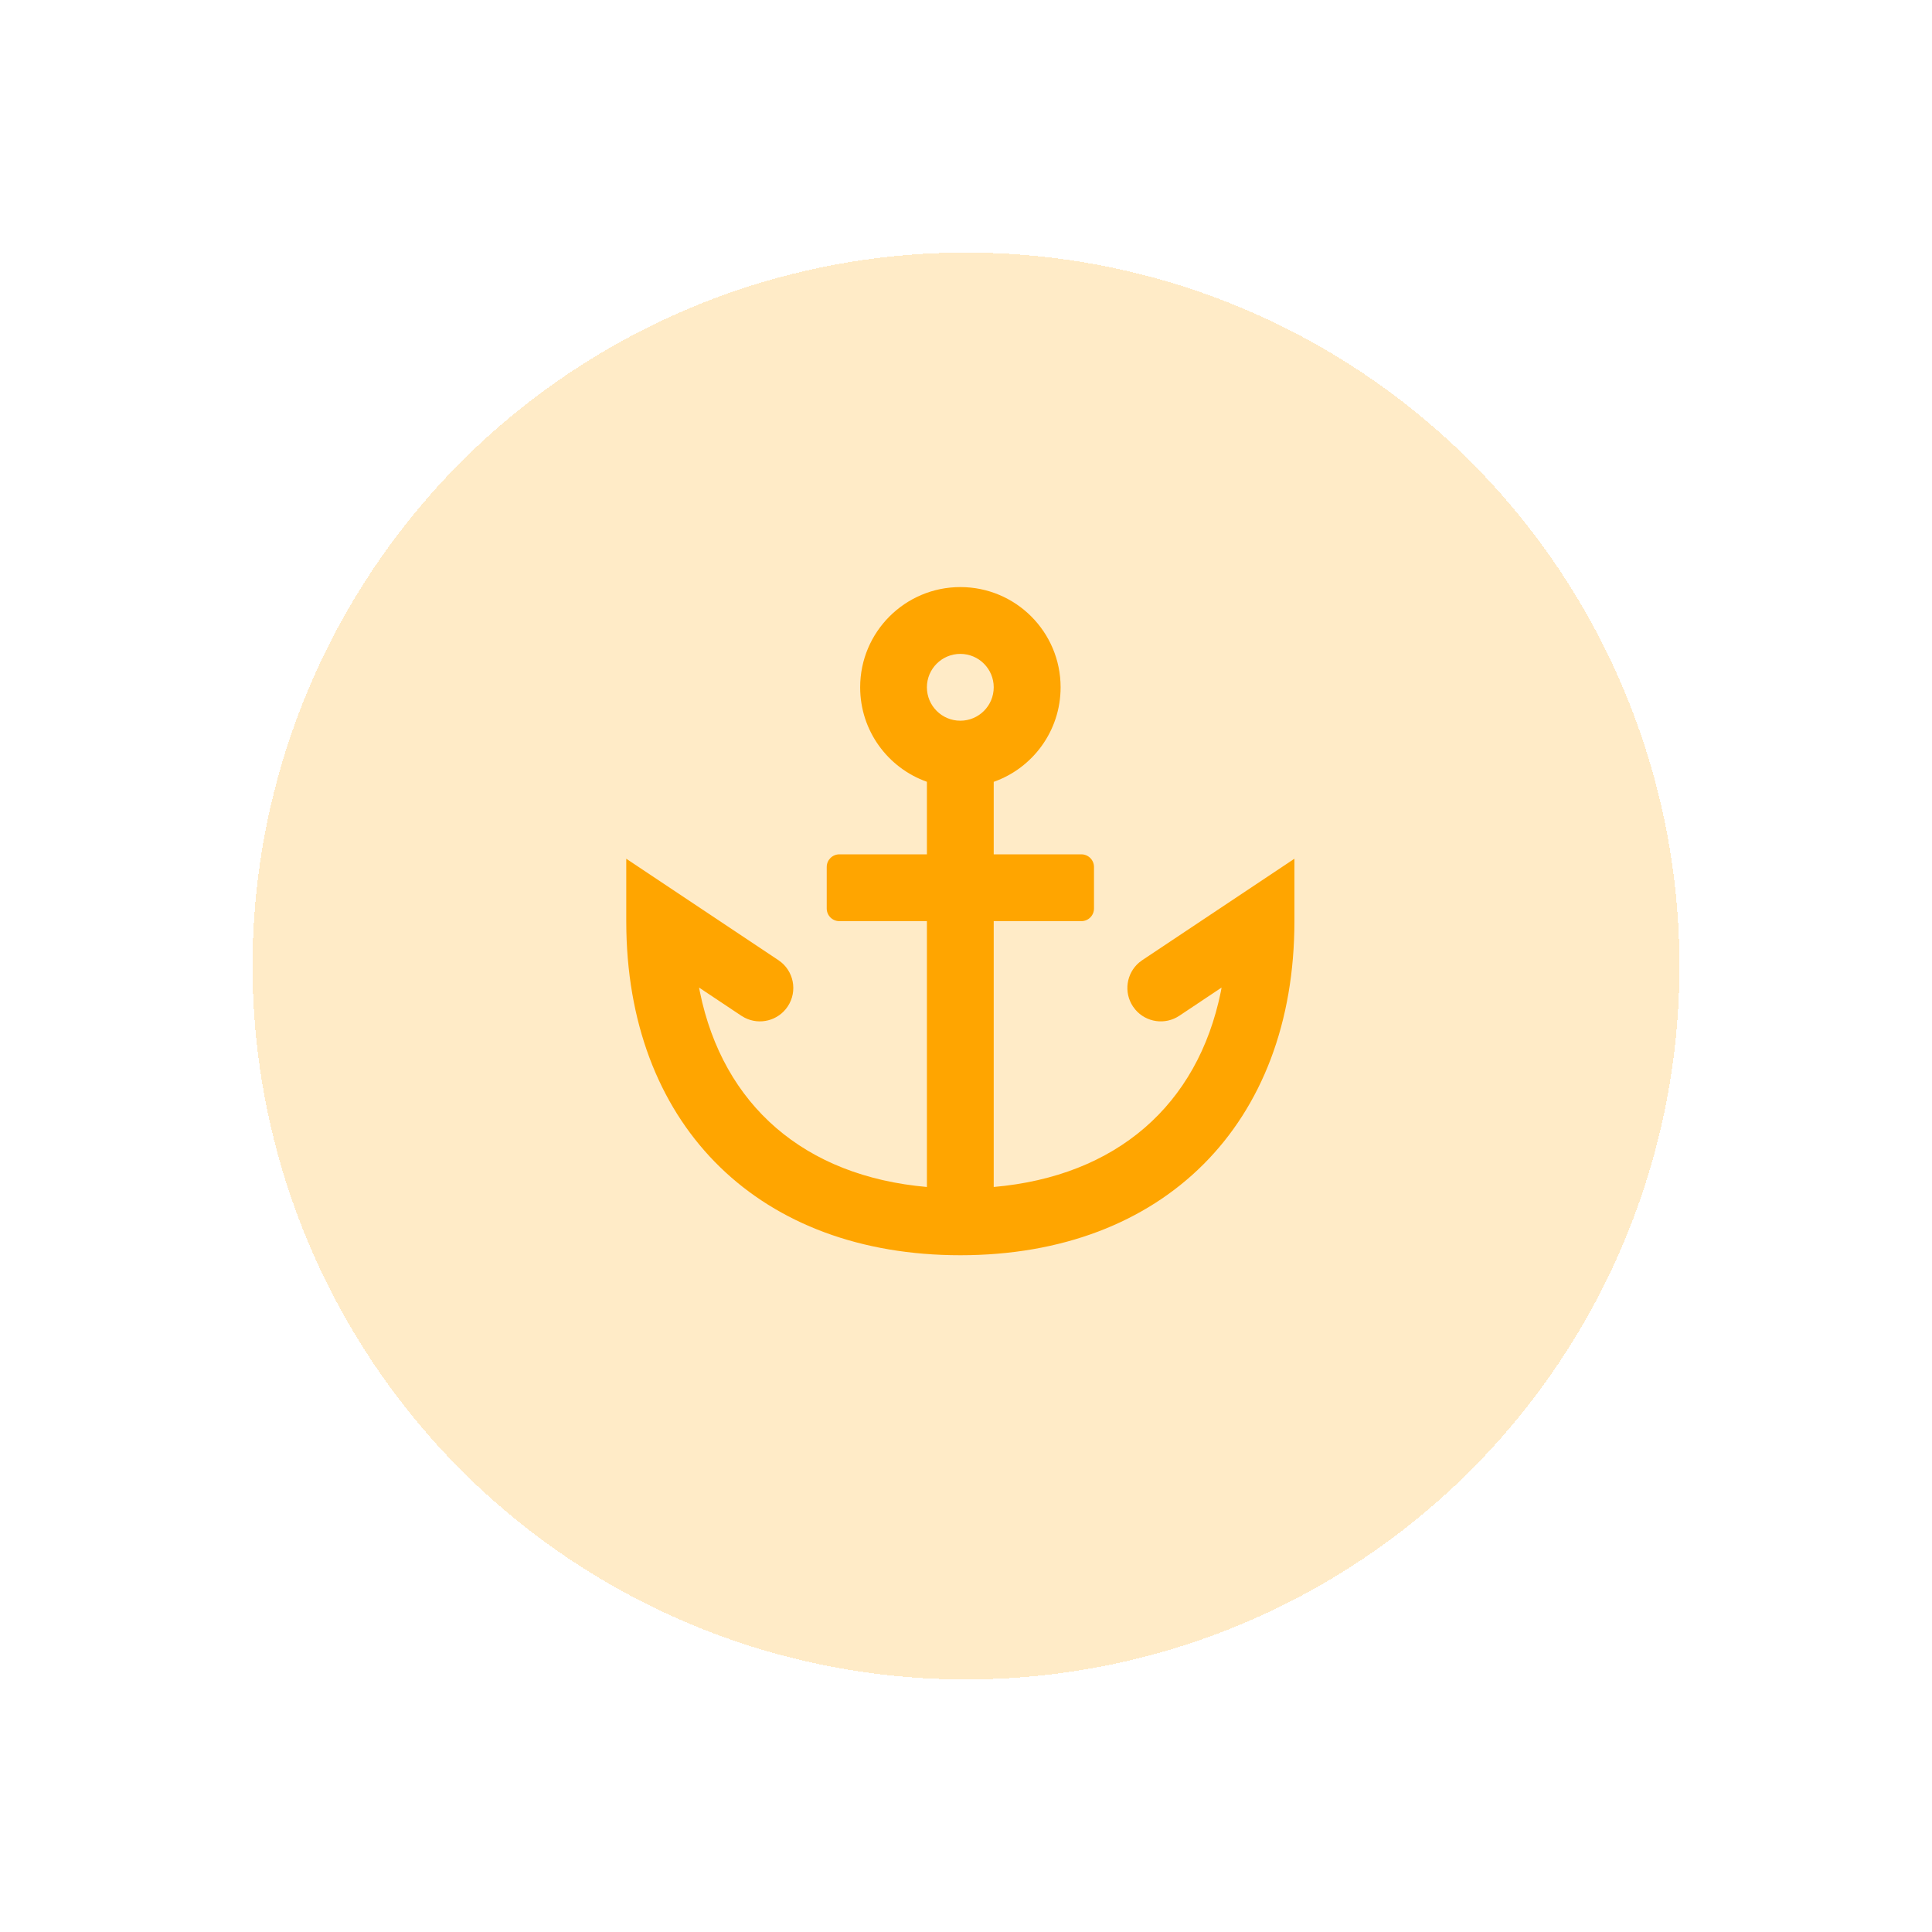 <svg width="153" height="153" viewBox="0 0 153 153" fill="none" xmlns="http://www.w3.org/2000/svg">
<g filter="url(#filter0_d_10_166)">
<circle cx="76.5" cy="72.5" r="56.5" fill="#FFA500" fill-opacity="0.22" shape-rendering="crispEdges"/>
</g>
<path fill-rule="evenodd" clip-rule="evenodd" d="M76.055 46.492C71.671 46.492 68.118 50.045 68.118 54.429C68.118 57.883 70.324 60.821 73.404 61.912V67.657H66.471C65.918 67.657 65.471 68.105 65.471 68.657V71.948C65.471 72.501 65.918 72.948 66.471 72.948H73.404V94C63.709 93.148 57.261 87.54 55.424 78.542L55.36 78.208L58.71 80.441L58.977 80.597C60.156 81.2 61.627 80.836 62.379 79.707C63.19 78.491 62.861 76.849 61.645 76.038L49.595 68.005V72.948L49.604 73.761C49.949 89.37 60.251 99.405 76.052 99.405C92.124 99.405 102.508 89.021 102.508 72.948V68.005L90.458 76.038L90.211 76.224C89.201 77.081 88.972 78.578 89.724 79.707L89.91 79.954C90.767 80.964 92.264 81.194 93.393 80.441L96.74 78.208L96.679 78.542C94.842 87.541 88.392 93.149 78.695 94V72.948H85.636C86.188 72.948 86.636 72.501 86.636 71.948V68.657C86.636 68.105 86.188 67.657 85.636 67.657H78.695V61.916C81.781 60.828 83.992 57.887 83.992 54.429C83.992 50.045 80.438 46.492 76.055 46.492ZM78.695 54.429C78.695 52.968 77.511 51.783 76.05 51.783C74.589 51.783 73.404 52.968 73.404 54.429C73.404 55.89 74.589 57.075 76.05 57.075C77.511 57.075 78.695 55.89 78.695 54.429Z" fill="#FFA500"/>
<defs>
<filter id="filter0_d_10_166" x="0" y="0" width="153" height="153" filterUnits="userSpaceOnUse" color-interpolation-filters="sRGB">
<feFlood flood-opacity="0" result="BackgroundImageFix"/>
<feColorMatrix in="SourceAlpha" type="matrix" values="0 0 0 0 0 0 0 0 0 0 0 0 0 0 0 0 0 0 127 0" result="hardAlpha"/>
<feMorphology radius="16" operator="dilate" in="SourceAlpha" result="effect1_dropShadow_10_166"/>
<feOffset dy="4"/>
<feGaussianBlur stdDeviation="2"/>
<feComposite in2="hardAlpha" operator="out"/>
<feColorMatrix type="matrix" values="0 0 0 0 1 0 0 0 0 0.647 0 0 0 0 0 0 0 0 0.1 0"/>
<feBlend mode="normal" in2="BackgroundImageFix" result="effect1_dropShadow_10_166"/>
<feBlend mode="normal" in="SourceGraphic" in2="effect1_dropShadow_10_166" result="shape"/>
</filter>
</defs>
</svg>
